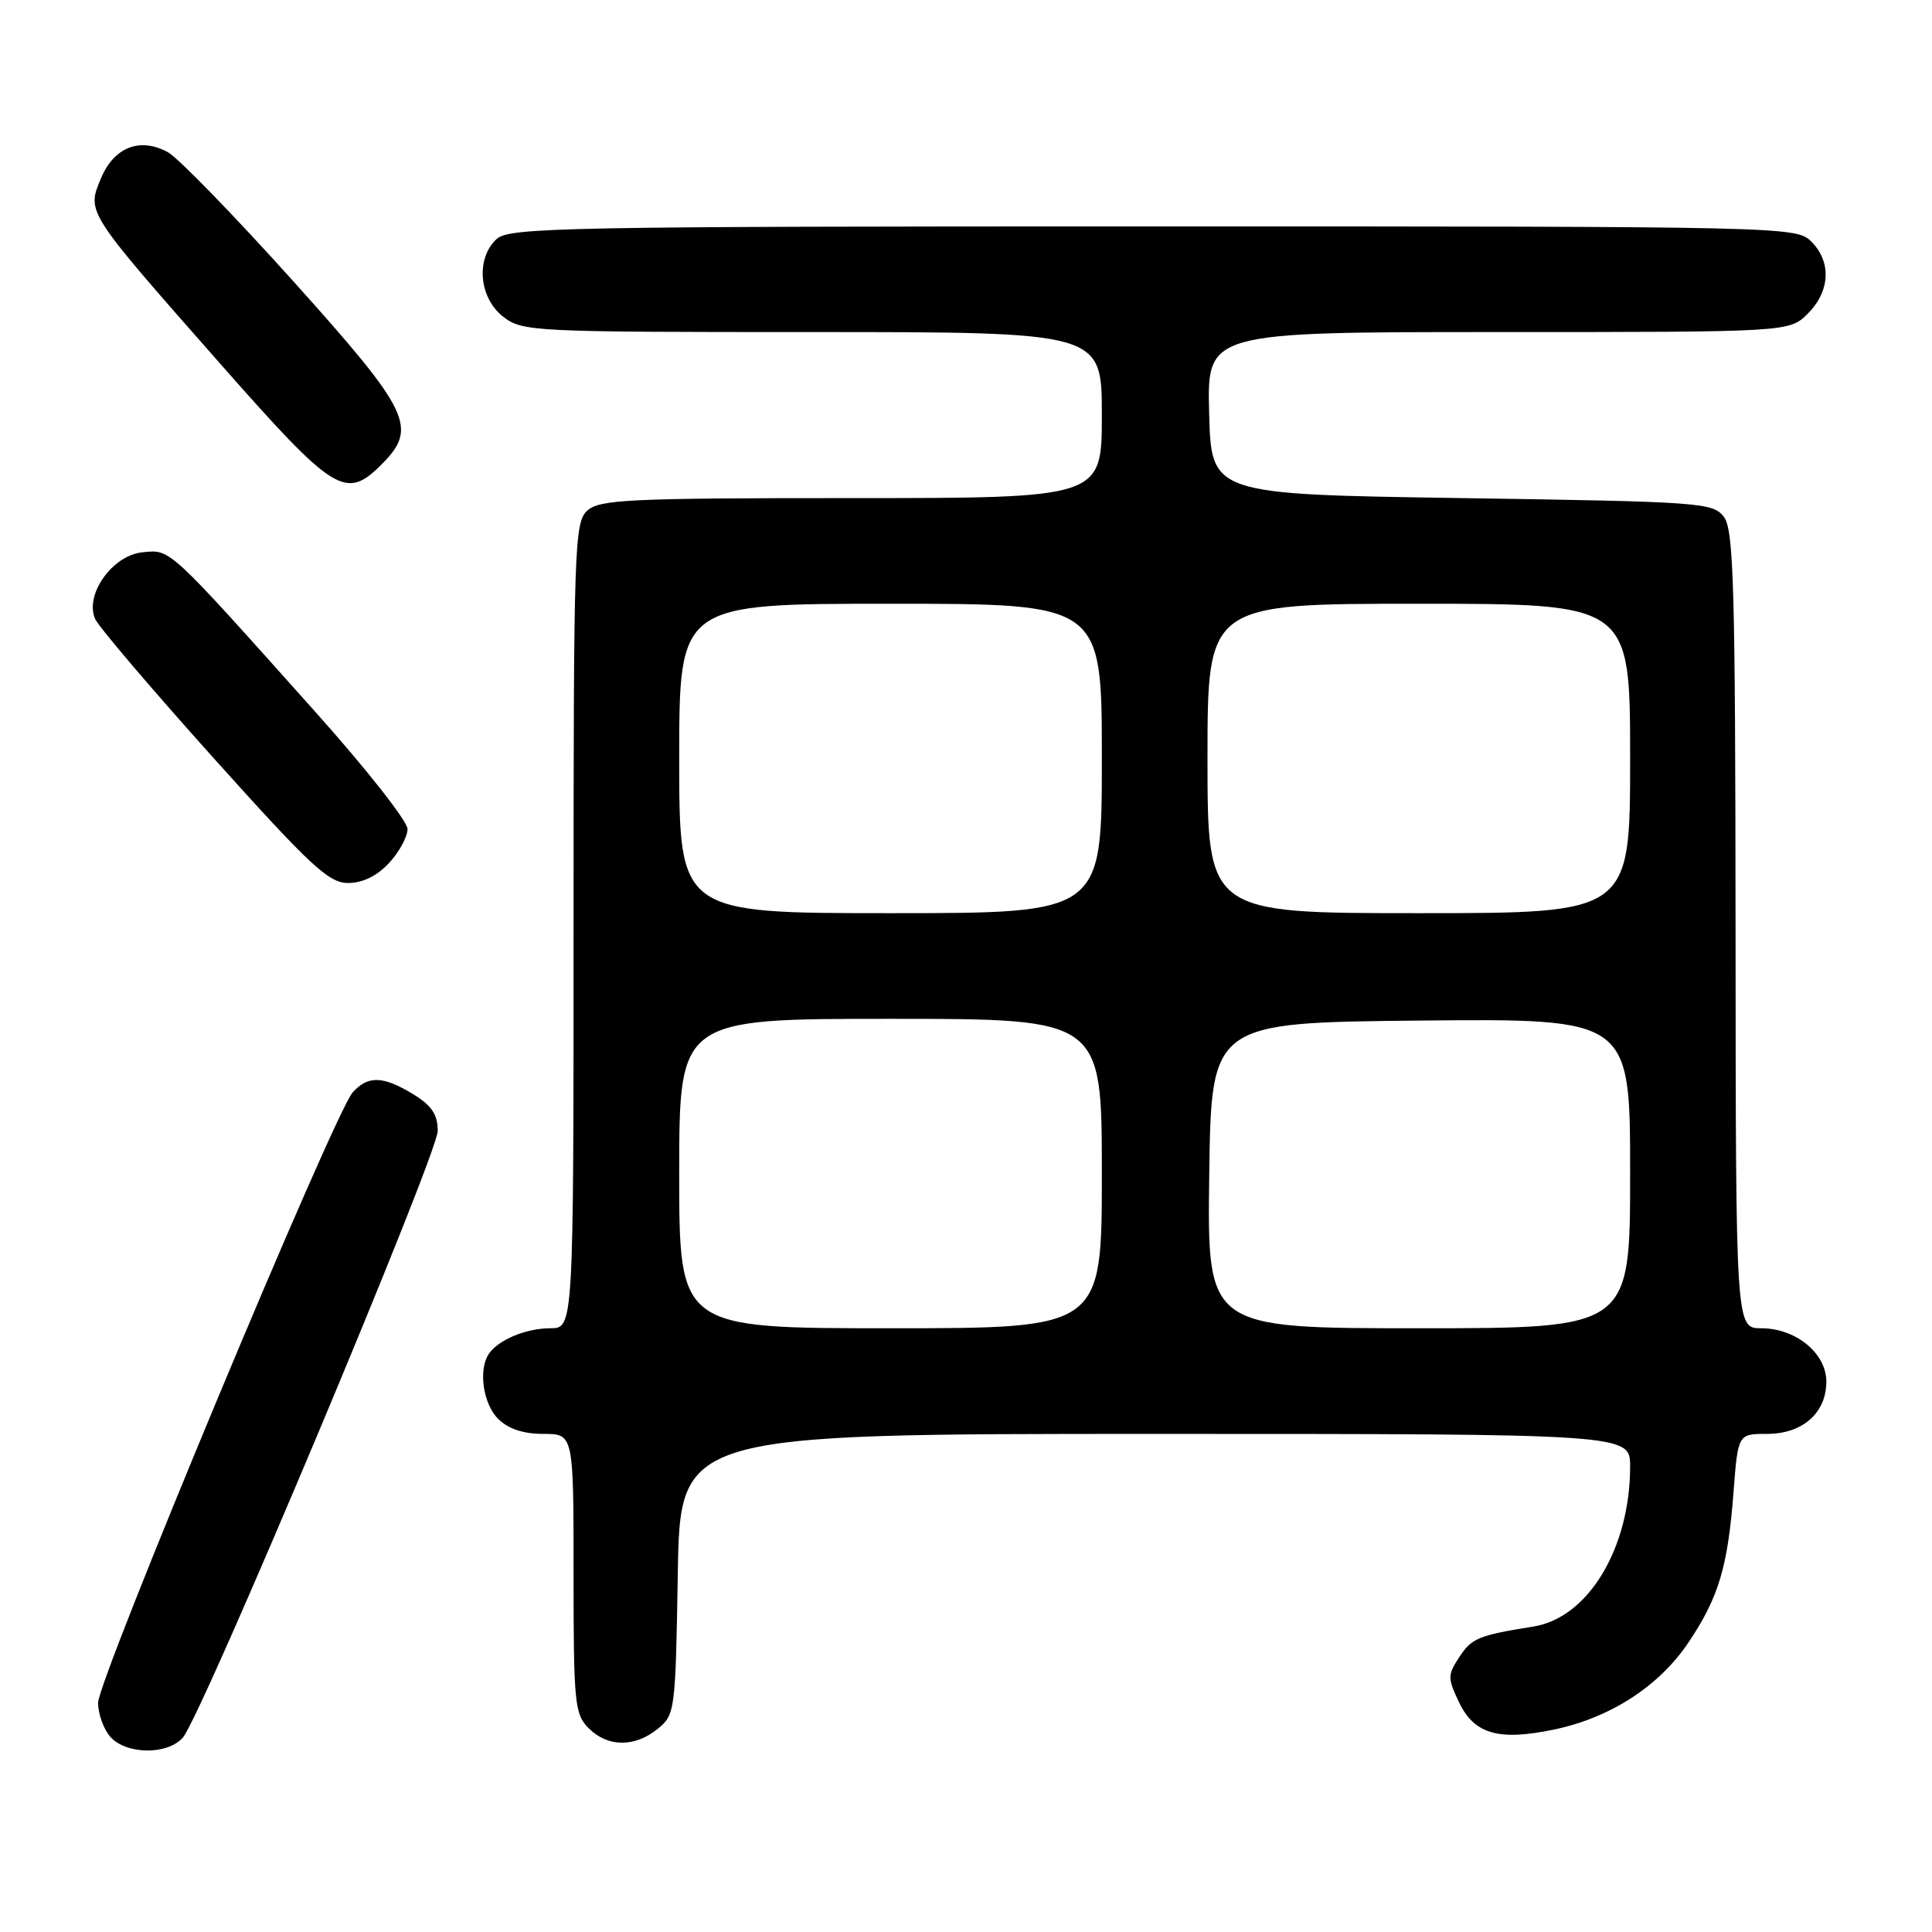 <?xml version="1.0" encoding="UTF-8" standalone="no"?>
<!DOCTYPE svg PUBLIC "-//W3C//DTD SVG 1.1//EN" "http://www.w3.org/Graphics/SVG/1.1/DTD/svg11.dtd" >
<svg xmlns="http://www.w3.org/2000/svg" xmlns:xlink="http://www.w3.org/1999/xlink" version="1.1" viewBox="0 0 256 256">
 <g >
 <path fill="currentColor"
d=" M 24.22 230.25 C 26.74 227.38 58.00 152.96 58.00 149.85 C 58.00 147.68 57.20 146.48 54.75 144.99 C 50.74 142.55 48.77 142.49 46.73 144.75 C 44.32 147.41 13.00 222.51 13.00 225.62 C 13.00 227.12 13.74 229.17 14.65 230.17 C 16.77 232.51 22.20 232.55 24.22 230.25 Z  M 87.14 229.09 C 89.44 227.23 89.51 226.74 89.81 208.59 C 90.12 190.00 90.12 190.00 153.06 190.00 C 216.00 190.00 216.00 190.00 216.00 194.32 C 216.00 205.14 210.44 214.36 203.21 215.52 C 195.91 216.69 195.00 217.06 193.36 219.58 C 191.81 221.94 191.81 222.37 193.32 225.54 C 195.34 229.79 198.57 230.71 205.94 229.17 C 213.38 227.61 219.84 223.43 223.72 217.65 C 227.72 211.70 228.94 207.64 229.70 197.75 C 230.29 190.00 230.29 190.00 234.14 190.00 C 238.85 190.00 242.00 187.22 242.00 183.07 C 242.00 179.31 237.95 176.00 233.37 176.00 C 230.00 176.00 230.00 176.00 229.97 123.25 C 229.94 77.79 229.73 70.22 228.43 68.50 C 226.98 66.59 225.44 66.48 193.71 66.00 C 160.50 65.50 160.50 65.50 160.22 54.75 C 159.93 44.00 159.93 44.00 198.51 44.00 C 237.09 44.00 237.09 44.00 239.55 41.55 C 242.52 38.57 242.70 34.70 240.00 32.00 C 238.03 30.03 236.67 30.00 152.83 30.00 C 74.98 30.00 67.50 30.14 65.83 31.65 C 63.03 34.19 63.44 39.41 66.63 41.93 C 69.20 43.94 70.34 44.00 107.63 44.00 C 146.00 44.00 146.00 44.00 146.00 55.00 C 146.00 66.00 146.00 66.00 112.83 66.00 C 83.37 66.00 79.45 66.19 77.83 67.65 C 76.10 69.22 76.00 72.25 76.00 122.65 C 76.00 176.00 76.00 176.00 72.93 176.00 C 69.71 176.00 66.01 177.54 64.77 179.40 C 63.36 181.50 64.01 186.01 66.00 188.00 C 67.33 189.33 69.33 190.00 72.00 190.00 C 76.00 190.00 76.00 190.00 76.00 208.50 C 76.00 225.67 76.14 227.14 78.00 229.00 C 80.52 231.52 84.09 231.56 87.14 229.09 Z  M 51.55 114.35 C 52.90 112.90 54.00 110.87 54.00 109.85 C 54.00 108.82 48.49 101.82 41.75 94.29 C 22.11 72.32 22.64 72.81 18.89 73.18 C 14.88 73.57 11.16 78.83 12.62 82.04 C 13.11 83.10 20.17 91.39 28.33 100.48 C 41.18 114.79 43.56 117.00 46.13 117.00 C 48.05 117.00 49.96 116.07 51.55 114.35 Z  M 50.55 61.55 C 55.42 56.67 54.41 54.58 38.85 37.25 C 31.06 28.59 23.59 20.90 22.25 20.17 C 18.55 18.15 15.11 19.49 13.38 23.63 C 11.48 28.17 11.33 27.93 29.23 48.25 C 44.32 65.37 45.80 66.29 50.55 61.55 Z  M 90.00 155.50 C 90.00 135.00 90.00 135.00 118.00 135.00 C 146.00 135.00 146.00 135.00 146.00 155.50 C 146.00 176.00 146.00 176.00 118.00 176.00 C 90.00 176.00 90.00 176.00 90.00 155.50 Z  M 160.23 155.75 C 160.50 135.50 160.50 135.50 188.25 135.23 C 216.00 134.97 216.00 134.97 216.00 155.48 C 216.00 176.00 216.00 176.00 187.98 176.00 C 159.96 176.00 159.96 176.00 160.23 155.75 Z  M 90.00 100.50 C 90.00 80.00 90.00 80.00 118.00 80.00 C 146.00 80.00 146.00 80.00 146.00 100.50 C 146.00 121.00 146.00 121.00 118.00 121.00 C 90.00 121.00 90.00 121.00 90.00 100.50 Z  M 160.00 100.50 C 160.00 80.00 160.00 80.00 188.00 80.00 C 216.00 80.00 216.00 80.00 216.00 100.50 C 216.00 121.00 216.00 121.00 188.00 121.00 C 160.00 121.00 160.00 121.00 160.00 100.50 Z "/>
</g>
</svg>